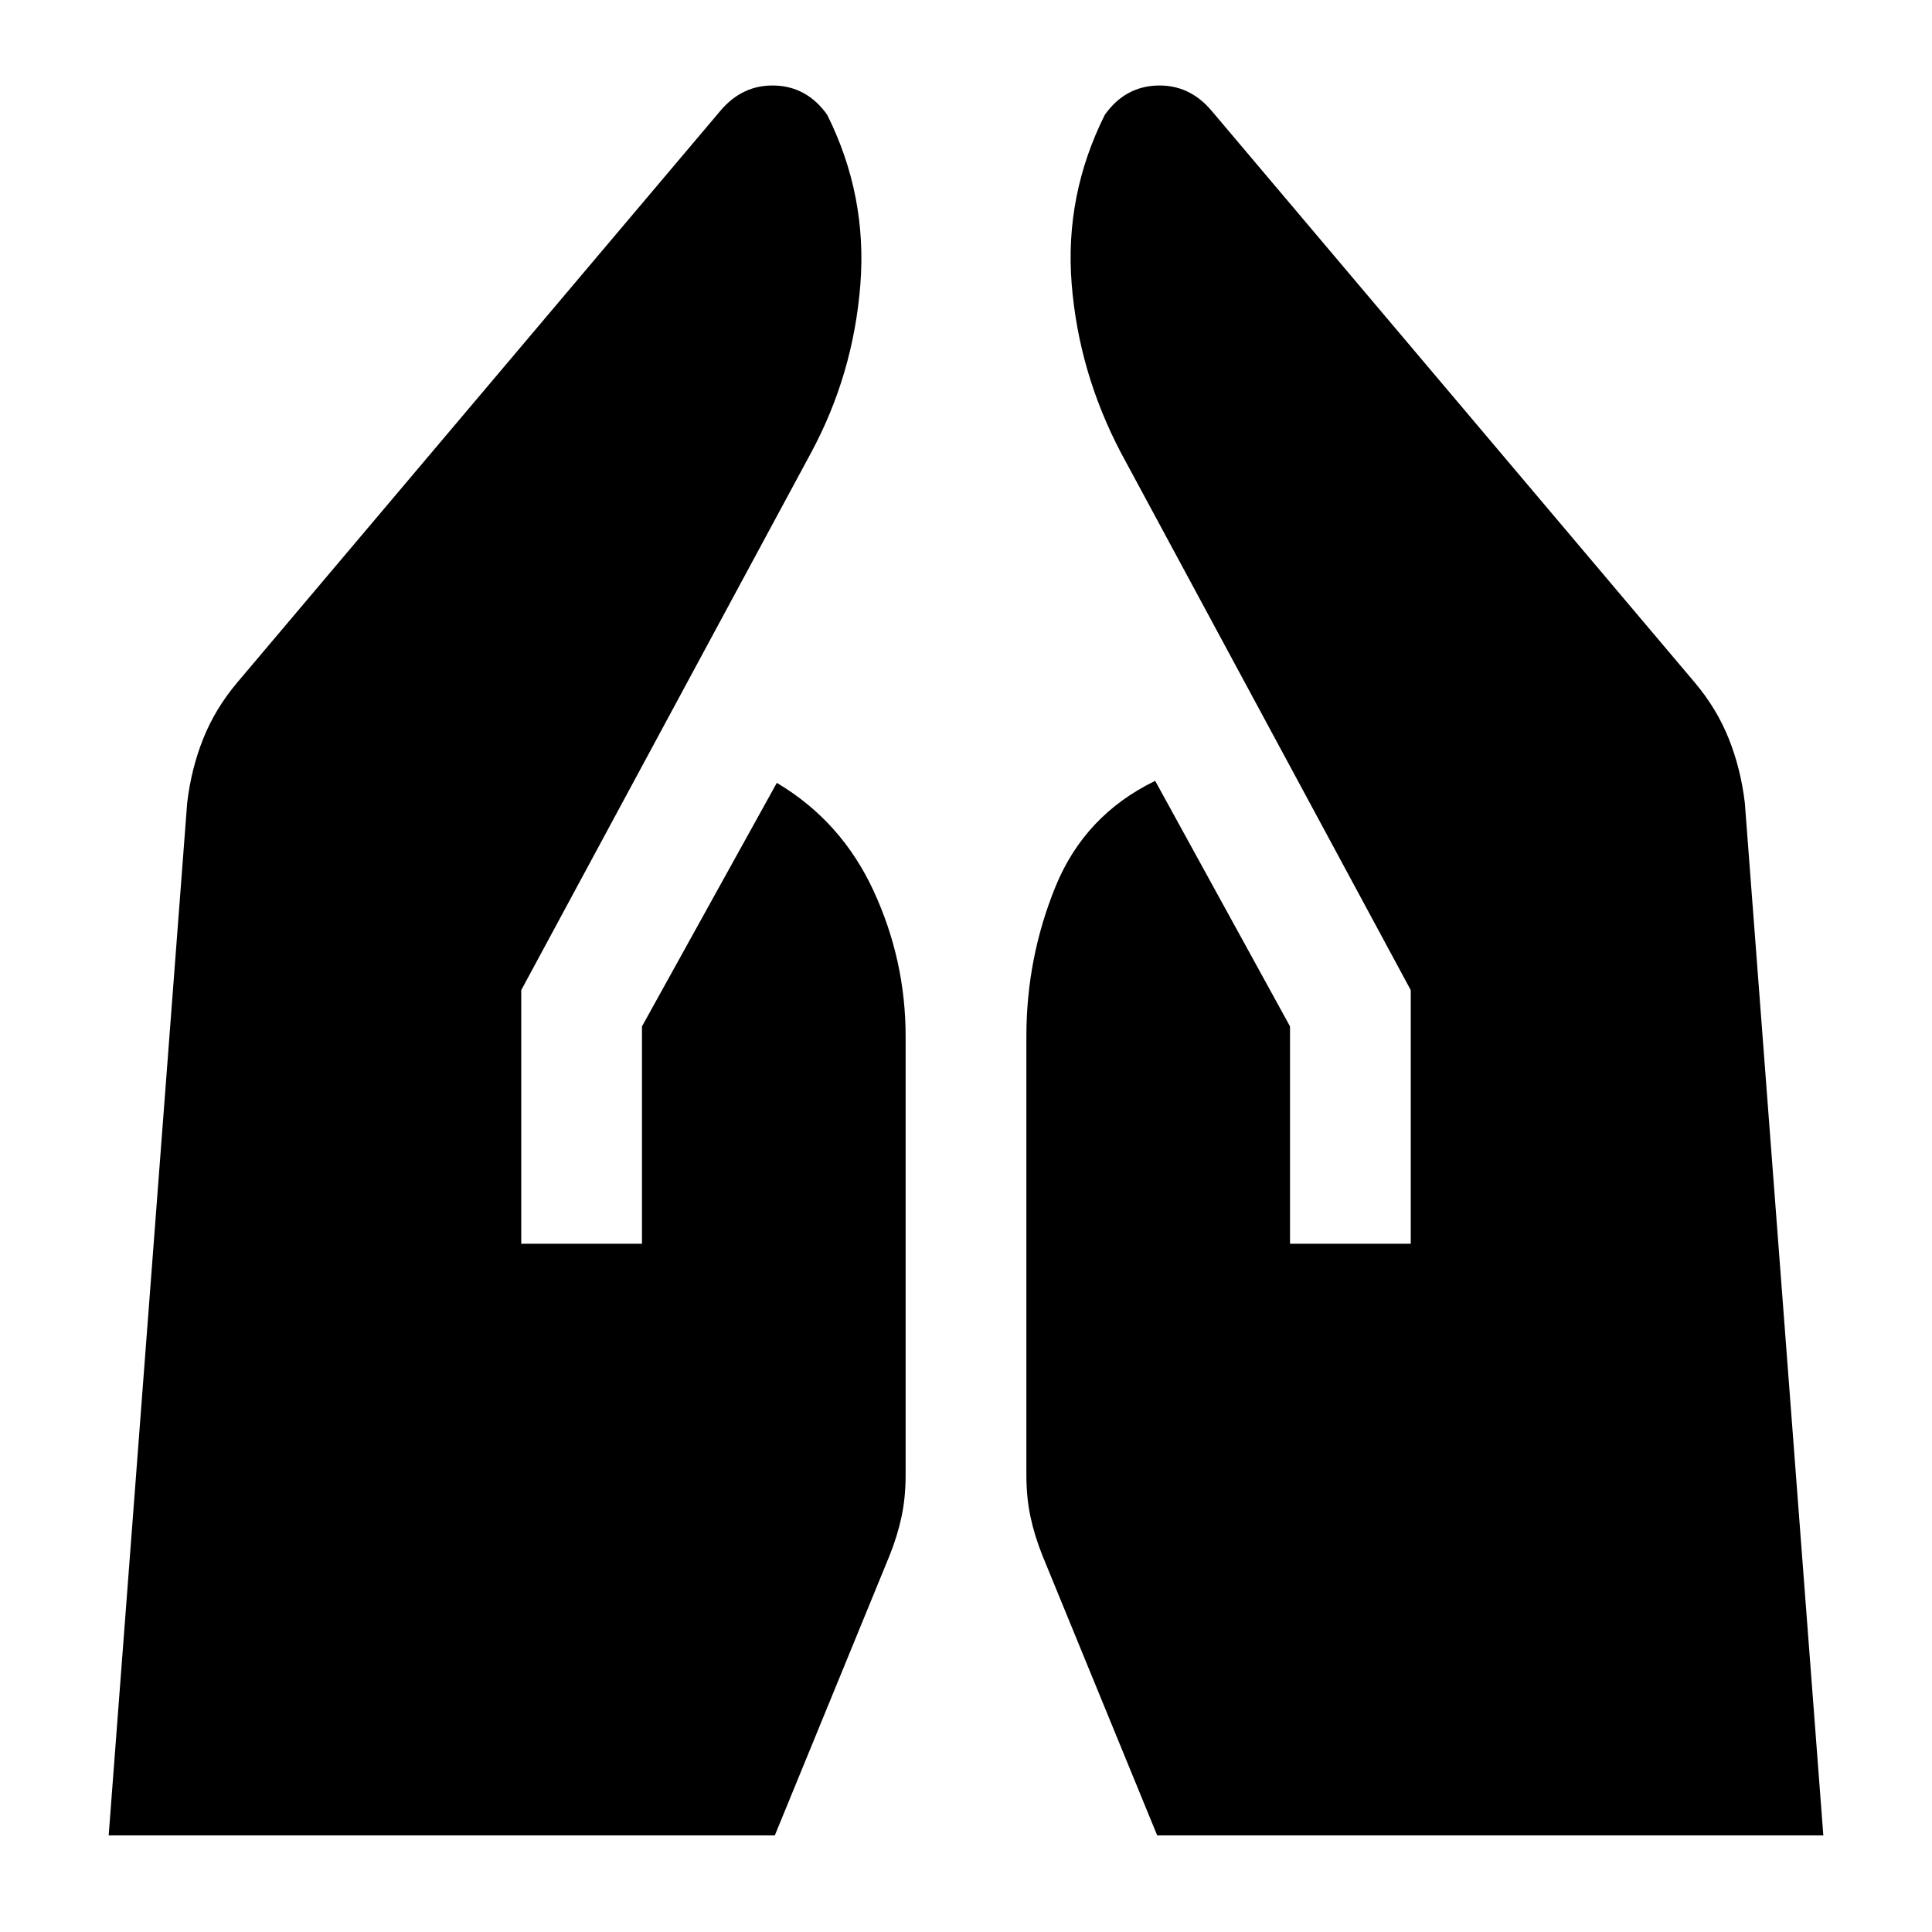 <svg xmlns="http://www.w3.org/2000/svg" height="24" viewBox="0 -960 960 960" width="24"><path d="M641-342v-108l-67-122q-35 17-49.5 52.5T510-445v218q0 11 2 20.5t6 19.5l57 139h331l-39-513q-2-17-8-32t-17-28L602-905q-11-13-27-12.5T549-903q-20 40-16.5 84t24.5 84l144 267v126h-60Zm-382 0v-126l144-267q21-39 24.5-83.5T411-903q-10-14-26-14.5T358-905L118-621q-11 13-17 28t-8 32L54-48h331l57-139q4-10 6-19.5t2-20.5v-218q0-38-16-72.5T386-571l-67 121v108h-60Z"/></svg>